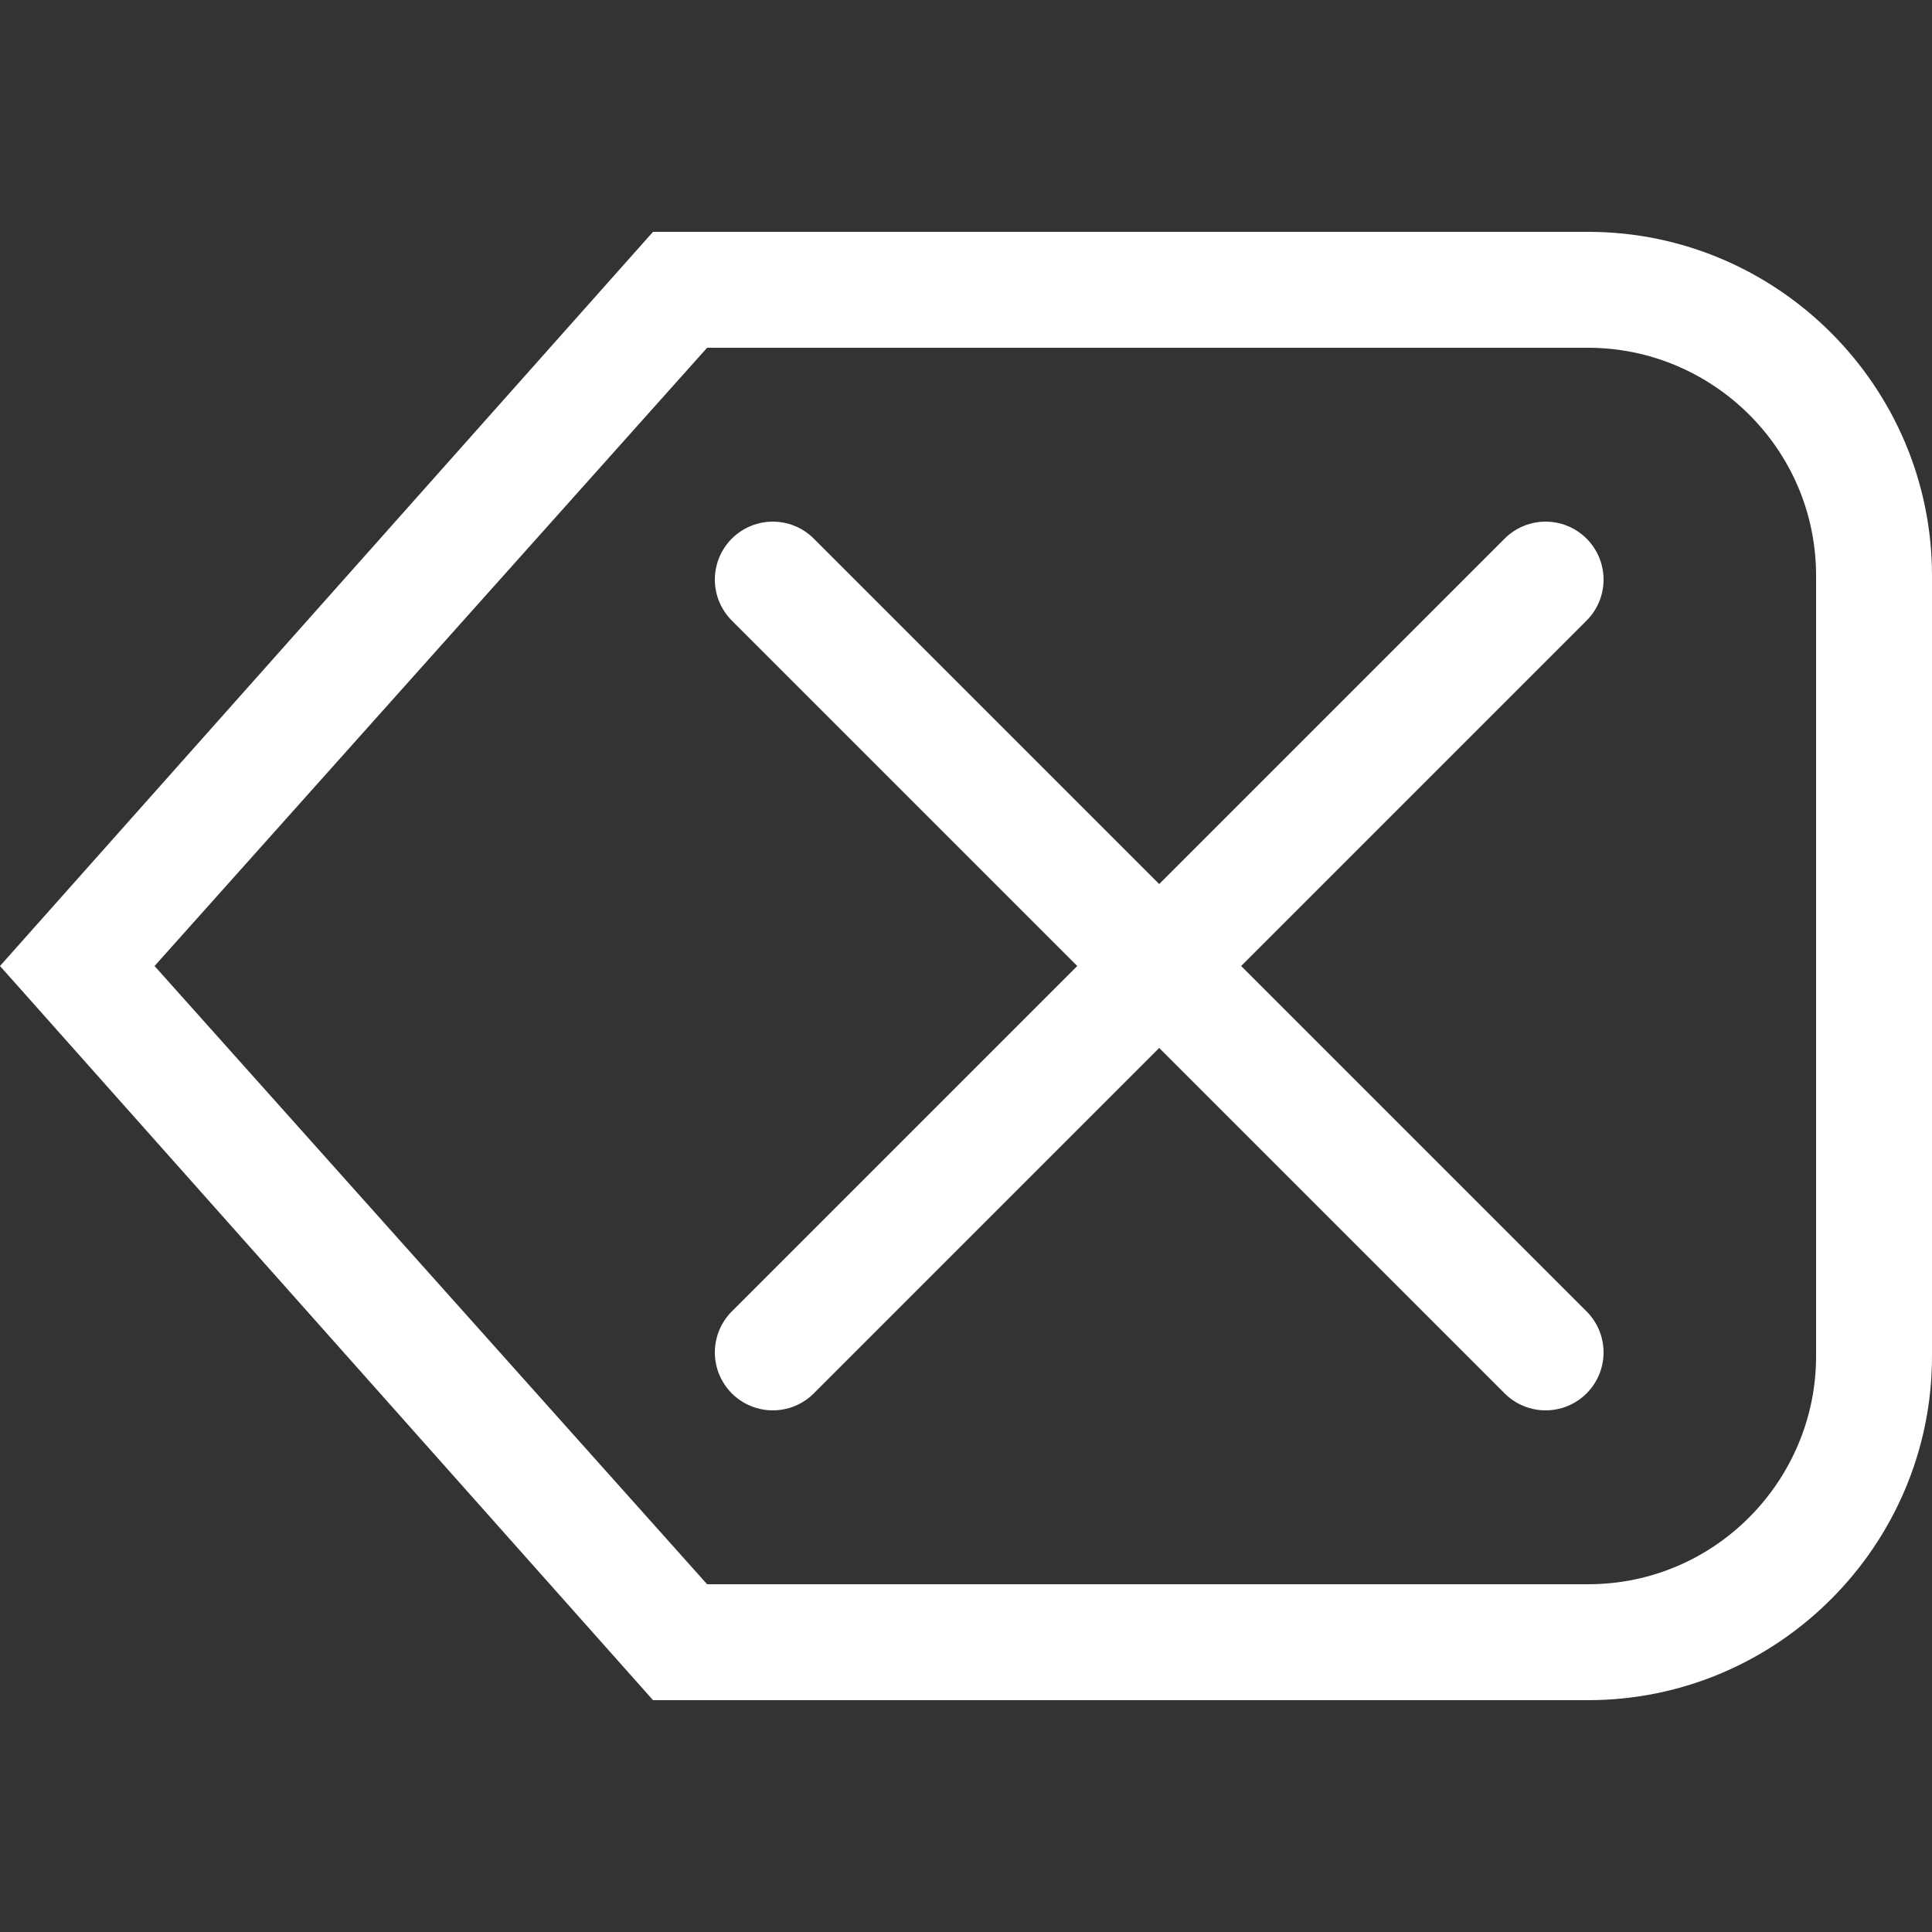 <?xml version="1.0" encoding="utf-8"?>
<!-- Generator: Adobe Illustrator 24.0.0, SVG Export Plug-In . SVG Version: 6.00 Build 0)  -->
<svg version="1.1" id="图层_1" xmlns="http://www.w3.org/2000/svg" xmlns:xlink="http://www.w3.org/1999/xlink" x="0px" y="0px"
	 viewBox="0 0 50 50" enable-background="new 0 0 50 50" xml:space="preserve">
<rect x="0" y="0" width="50" height="50" fill="#333333" stroke="none"/>
<g id="默认">
	<path fill="#FFFFFF" d="M41.1,9c3.2,0,5.9,2.6,5.9,5.9v20.2c0,3.2-2.6,5.9-5.9,5.9H18.3L4,25L18.3,9H41.1 M41.1,6H16.9L0,25
		l16.9,19h24.2c4.9,0,8.9-4,8.9-8.9V14.9C50,10,46,6,41.1,6z"/>
	
		<line fill="none" stroke="#FFFFFF" stroke-width="3" stroke-linecap="round" stroke-miterlimit="10" x1="40" y1="15" x2="20" y2="35"/>
	
		<line fill="none" stroke="#FFFFFF" stroke-width="3" stroke-linecap="round" stroke-miterlimit="10" x1="20" y1="15" x2="40" y2="35"/>
</g>
</svg>
